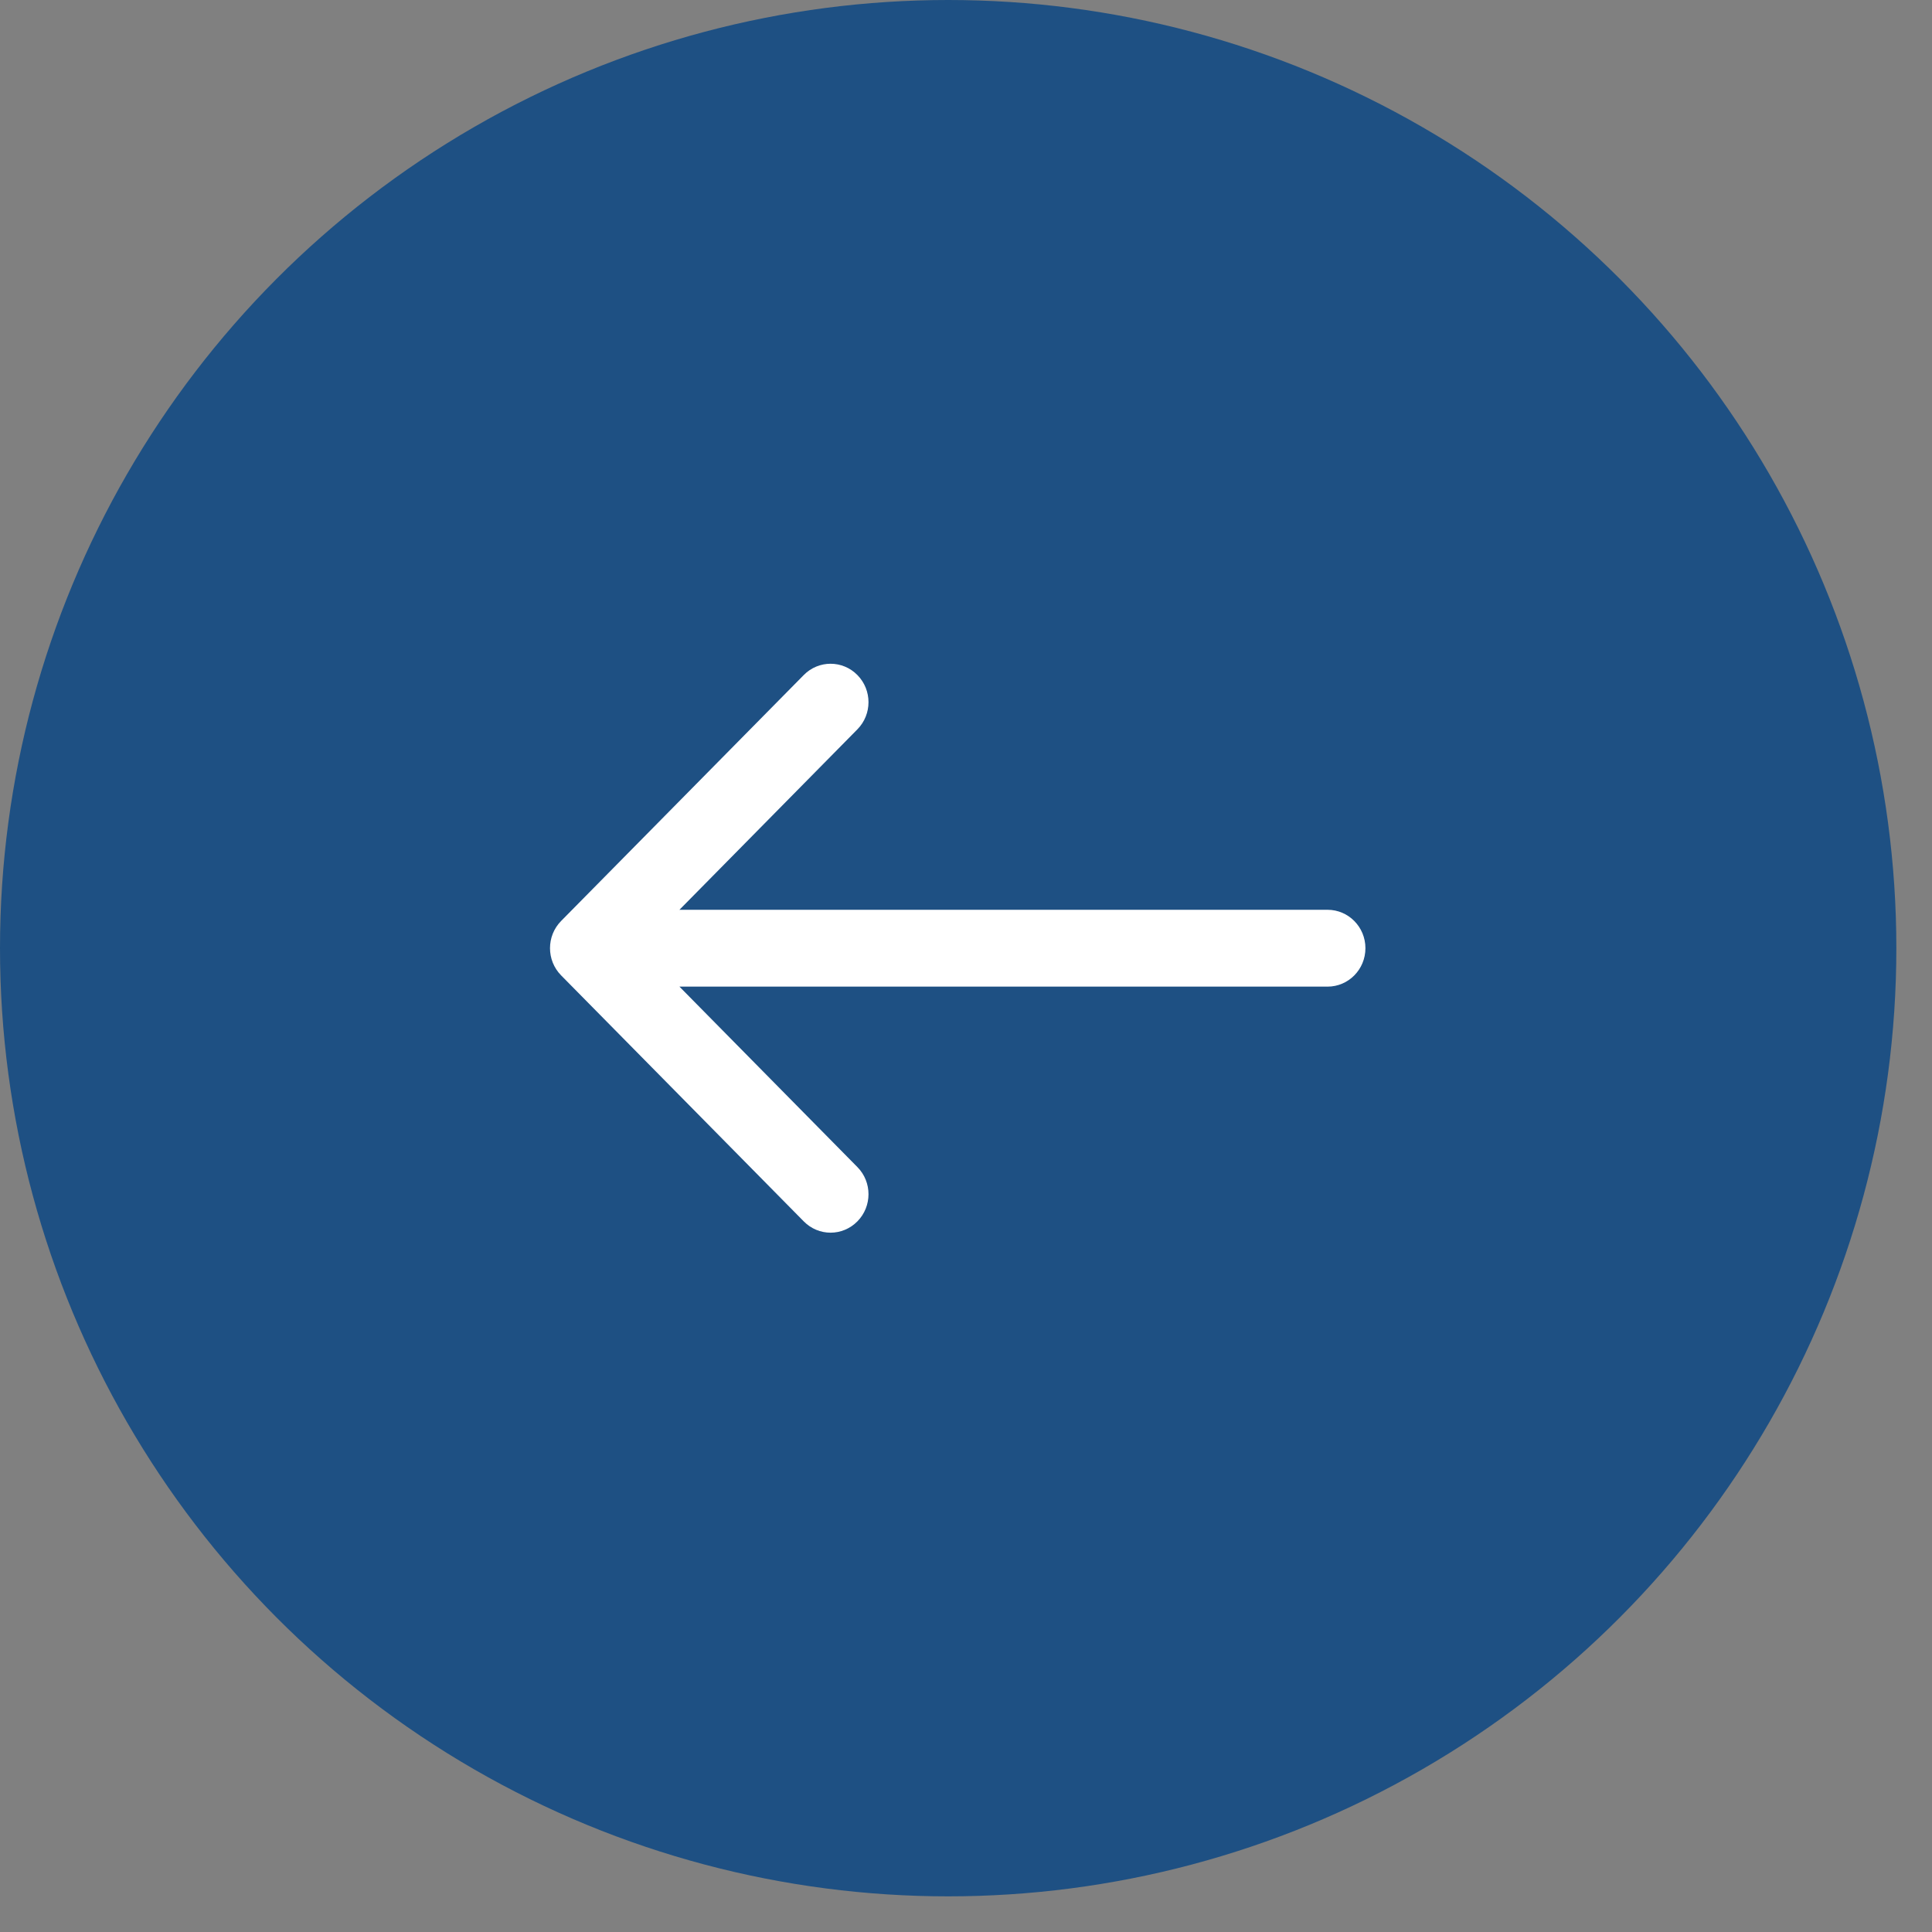 <svg width="31" height="31" viewBox="0 0 31 31" fill="none" xmlns="http://www.w3.org/2000/svg">
<rect x="0" y="0" width="31" height="31" fill="#808080" stroke="none"/>
<circle r="15.214" transform="matrix(-1 0 0 1 15.214 15.214)" fill="#1E5083"/>
<path d="M9.003 14.778L12.897 10.831C13.134 10.59 13.52 10.59 13.757 10.831C13.995 11.072 13.995 11.462 13.757 11.703L10.902 14.598H21.301C21.637 14.598 21.909 14.874 21.909 15.214C21.909 15.555 21.637 15.831 21.301 15.831H10.902L13.757 18.726C13.995 18.966 13.995 19.357 13.757 19.598C13.638 19.718 13.483 19.779 13.327 19.779C13.171 19.779 13.015 19.718 12.897 19.598L9.003 15.65C8.766 15.409 8.766 15.019 9.003 14.778Z" fill="white"/>
</svg>

